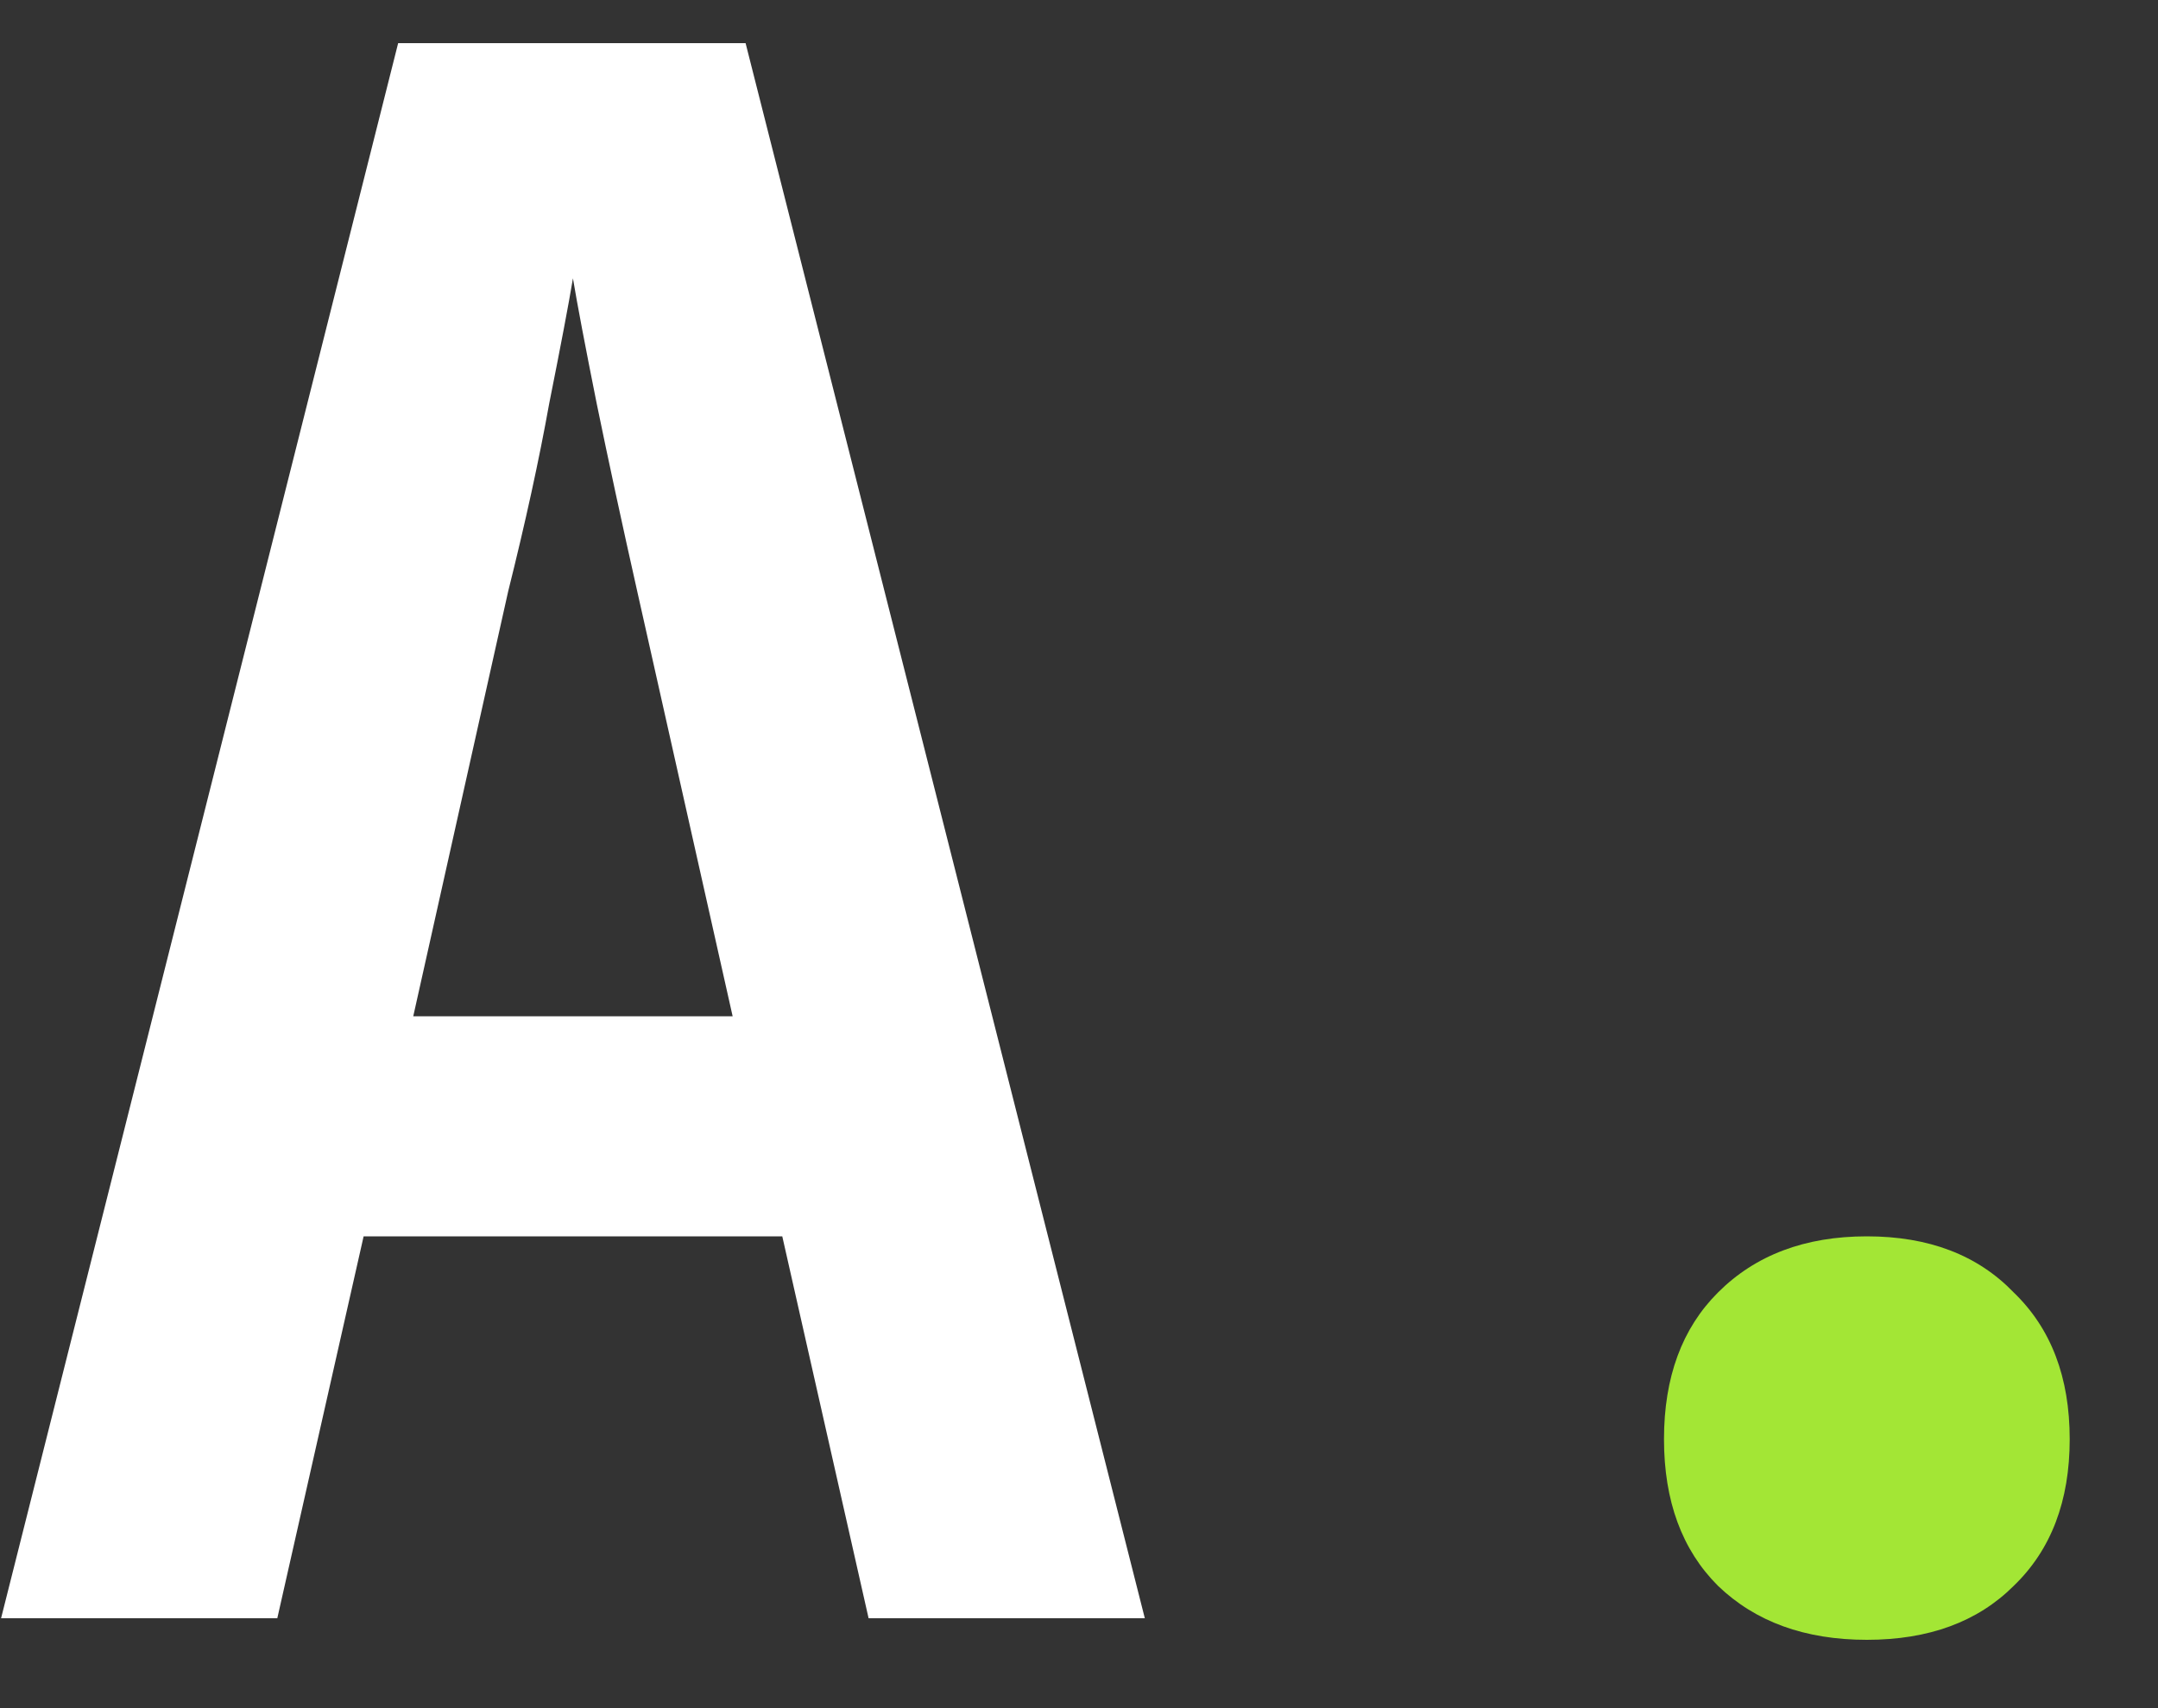 <svg width="24" height="19" viewBox="0 0 24 19" fill="none" xmlns="http://www.w3.org/2000/svg">
<rect x="0" y="0" width="24" height="19" fill="#333333" stroke="none"/>
<path d="M0.012 18L4.428 0.48H8.292L12.732 18H9.66L8.7 13.752H4.044L3.084 18H0.012ZM4.596 11.304H8.148L7.092 6.6C6.916 5.816 6.764 5.112 6.636 4.488C6.508 3.848 6.42 3.384 6.372 3.096C6.324 3.384 6.236 3.848 6.108 4.488C5.996 5.112 5.844 5.808 5.652 6.576L4.596 11.304Z" fill="white"/>
<path d="M20.762 18.24C20.075 18.24 19.523 18.04 19.107 17.64C18.706 17.24 18.506 16.696 18.506 16.008C18.506 15.32 18.706 14.776 19.107 14.376C19.523 13.96 20.075 13.752 20.762 13.752C21.451 13.752 21.994 13.96 22.395 14.376C22.811 14.776 23.018 15.32 23.018 16.008C23.018 16.696 22.811 17.24 22.395 17.64C21.994 18.04 21.451 18.24 20.762 18.24Z" fill="#A3E635"/>
</svg>
